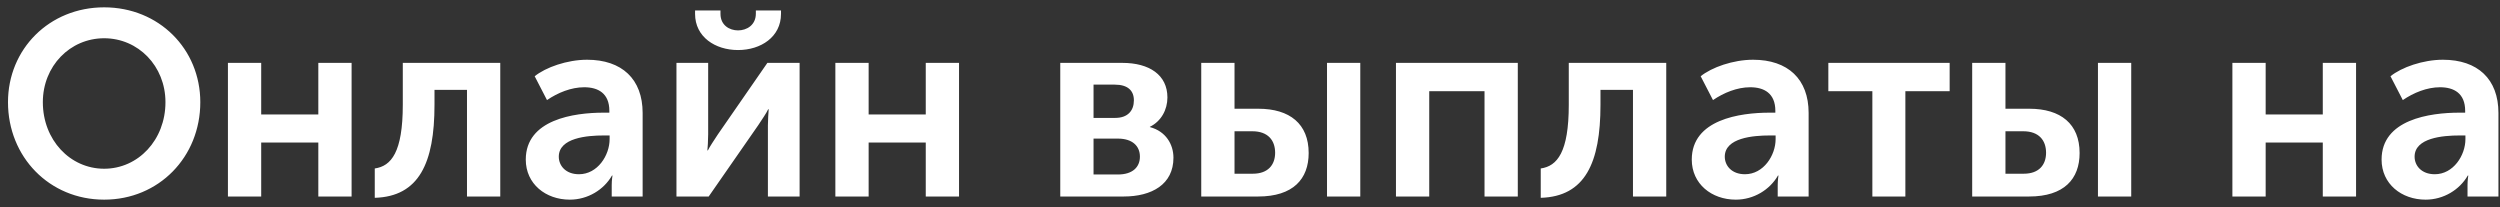 <svg width="229" height="19" viewBox="0 0 229 19" fill="none" xmlns="http://www.w3.org/2000/svg">
<rect x="0" y="0" width="229" height="19" fill="#333333" stroke="none"/>
<path d="M0.732 9.36C0.732 14.376 4.524 18.288 9.54 18.288C14.556 18.288 18.348 14.376 18.348 9.36C18.348 4.488 14.556 0.672 9.54 0.672C4.524 0.672 0.732 4.488 0.732 9.36ZM3.924 9.36C3.924 6.048 6.42 3.504 9.54 3.504C12.66 3.504 15.156 6.048 15.156 9.36C15.156 12.816 12.66 15.456 9.54 15.456C6.42 15.456 3.924 12.816 3.924 9.36ZM20.878 18H23.926V13.056H29.158V18H32.206V5.76H29.158V10.488H23.926V5.76H20.878V18ZM34.328 18.12C38.384 18 39.8 14.928 39.8 9.6V8.232H42.776V18H45.824V5.76H36.896V9.6C36.896 13.944 35.84 15.216 34.328 15.432V18.12ZM48.161 14.616C48.161 16.848 49.985 18.288 52.193 18.288C53.849 18.288 55.313 17.376 56.057 16.08H56.105C56.105 16.08 56.033 16.464 56.033 16.968V18H58.865V10.344C58.865 7.248 56.969 5.472 53.777 5.472C51.953 5.472 49.985 6.168 48.977 6.984L50.105 9.168C51.089 8.496 52.313 7.992 53.513 7.992C54.785 7.992 55.817 8.544 55.817 10.152V10.32H55.289C52.577 10.32 48.161 10.944 48.161 14.616ZM51.185 14.352C51.185 12.624 53.777 12.408 55.313 12.408H55.841V12.744C55.841 14.232 54.737 15.96 53.033 15.96C51.809 15.96 51.185 15.168 51.185 14.352ZM67.604 4.584C69.692 4.584 71.54 3.384 71.54 1.272V0.96H69.236V1.248C69.236 2.304 68.396 2.784 67.604 2.784C66.812 2.784 65.996 2.304 65.996 1.272V0.96H63.668V1.272C63.668 3.384 65.516 4.584 67.604 4.584ZM61.964 18H64.916L69.452 11.472C69.764 10.992 70.22 10.344 70.364 10.008H70.412C70.388 10.32 70.34 11.016 70.34 11.472V18H73.244V5.76H70.292L65.756 12.312C65.444 12.792 64.988 13.464 64.844 13.776H64.796C64.82 13.584 64.868 12.864 64.868 12.312V5.76H61.964V18ZM76.519 18H79.567V13.056H84.799V18H87.847V5.76H84.799V10.488H79.567V5.76H76.519V18ZM97.12 18H102.928C105.496 18 107.488 16.896 107.488 14.448C107.488 13.224 106.792 12.024 105.328 11.64V11.616C106.36 11.112 106.936 10.056 106.936 8.928C106.936 6.864 105.28 5.76 102.808 5.76H97.12V18ZM100.168 10.8V7.752H102.112C103.312 7.752 103.864 8.304 103.864 9.192C103.864 10.128 103.312 10.8 102.16 10.8H100.168ZM100.168 15.984V12.696H102.4C103.72 12.696 104.416 13.368 104.416 14.352C104.416 15.288 103.768 15.984 102.4 15.984H100.168ZM121.554 18H124.602V5.76H121.554V18ZM110.034 18H115.242C118.458 18 119.874 16.392 119.874 14.016C119.874 11.352 118.146 9.96 115.266 9.96H113.082V5.76H110.034V18ZM113.082 15.912V12.024H114.714C116.154 12.024 116.802 12.864 116.802 13.992C116.802 15.096 116.154 15.912 114.762 15.912H113.082ZM127.87 18H130.918V8.352H135.982V18H139.03V5.76H127.87V18ZM141.132 18.12C145.188 18 146.604 14.928 146.604 9.6V8.232H149.58V18H152.628V5.76H143.7V9.6C143.7 13.944 142.644 15.216 141.132 15.432V18.12ZM154.966 14.616C154.966 16.848 156.79 18.288 158.998 18.288C160.654 18.288 162.118 17.376 162.862 16.08H162.91C162.91 16.08 162.838 16.464 162.838 16.968V18H165.67V10.344C165.67 7.248 163.774 5.472 160.582 5.472C158.758 5.472 156.79 6.168 155.782 6.984L156.91 9.168C157.894 8.496 159.118 7.992 160.318 7.992C161.59 7.992 162.622 8.544 162.622 10.152V10.32H162.094C159.382 10.32 154.966 10.944 154.966 14.616ZM157.99 14.352C157.99 12.624 160.582 12.408 162.118 12.408H162.646V12.744C162.646 14.232 161.542 15.96 159.838 15.96C158.614 15.96 157.99 15.168 157.99 14.352ZM171.508 18H174.532V8.352H178.588V5.76H167.476V8.352H171.508V18ZM192.172 18H195.22V5.76H192.172V18ZM180.652 18H185.86C189.076 18 190.492 16.392 190.492 14.016C190.492 11.352 188.764 9.96 185.884 9.96H183.7V5.76H180.652V18ZM183.7 15.912V12.024H185.332C186.772 12.024 187.42 12.864 187.42 13.992C187.42 15.096 186.772 15.912 185.38 15.912H183.7ZM204.487 18H207.535V13.056H212.767V18H215.815V5.76H212.767V10.488H207.535V5.76H204.487V18ZM218.153 14.616C218.153 16.848 219.977 18.288 222.185 18.288C223.841 18.288 225.305 17.376 226.049 16.08H226.097C226.097 16.08 226.025 16.464 226.025 16.968V18H228.857V10.344C228.857 7.248 226.961 5.472 223.769 5.472C221.945 5.472 219.977 6.168 218.969 6.984L220.097 9.168C221.081 8.496 222.305 7.992 223.505 7.992C224.777 7.992 225.809 8.544 225.809 10.152V10.32H225.281C222.569 10.32 218.153 10.944 218.153 14.616ZM221.177 14.352C221.177 12.624 223.769 12.408 225.305 12.408H225.833V12.744C225.833 14.232 224.729 15.96 223.025 15.96C221.801 15.96 221.177 15.168 221.177 14.352Z" fill="white"/>
</svg>

